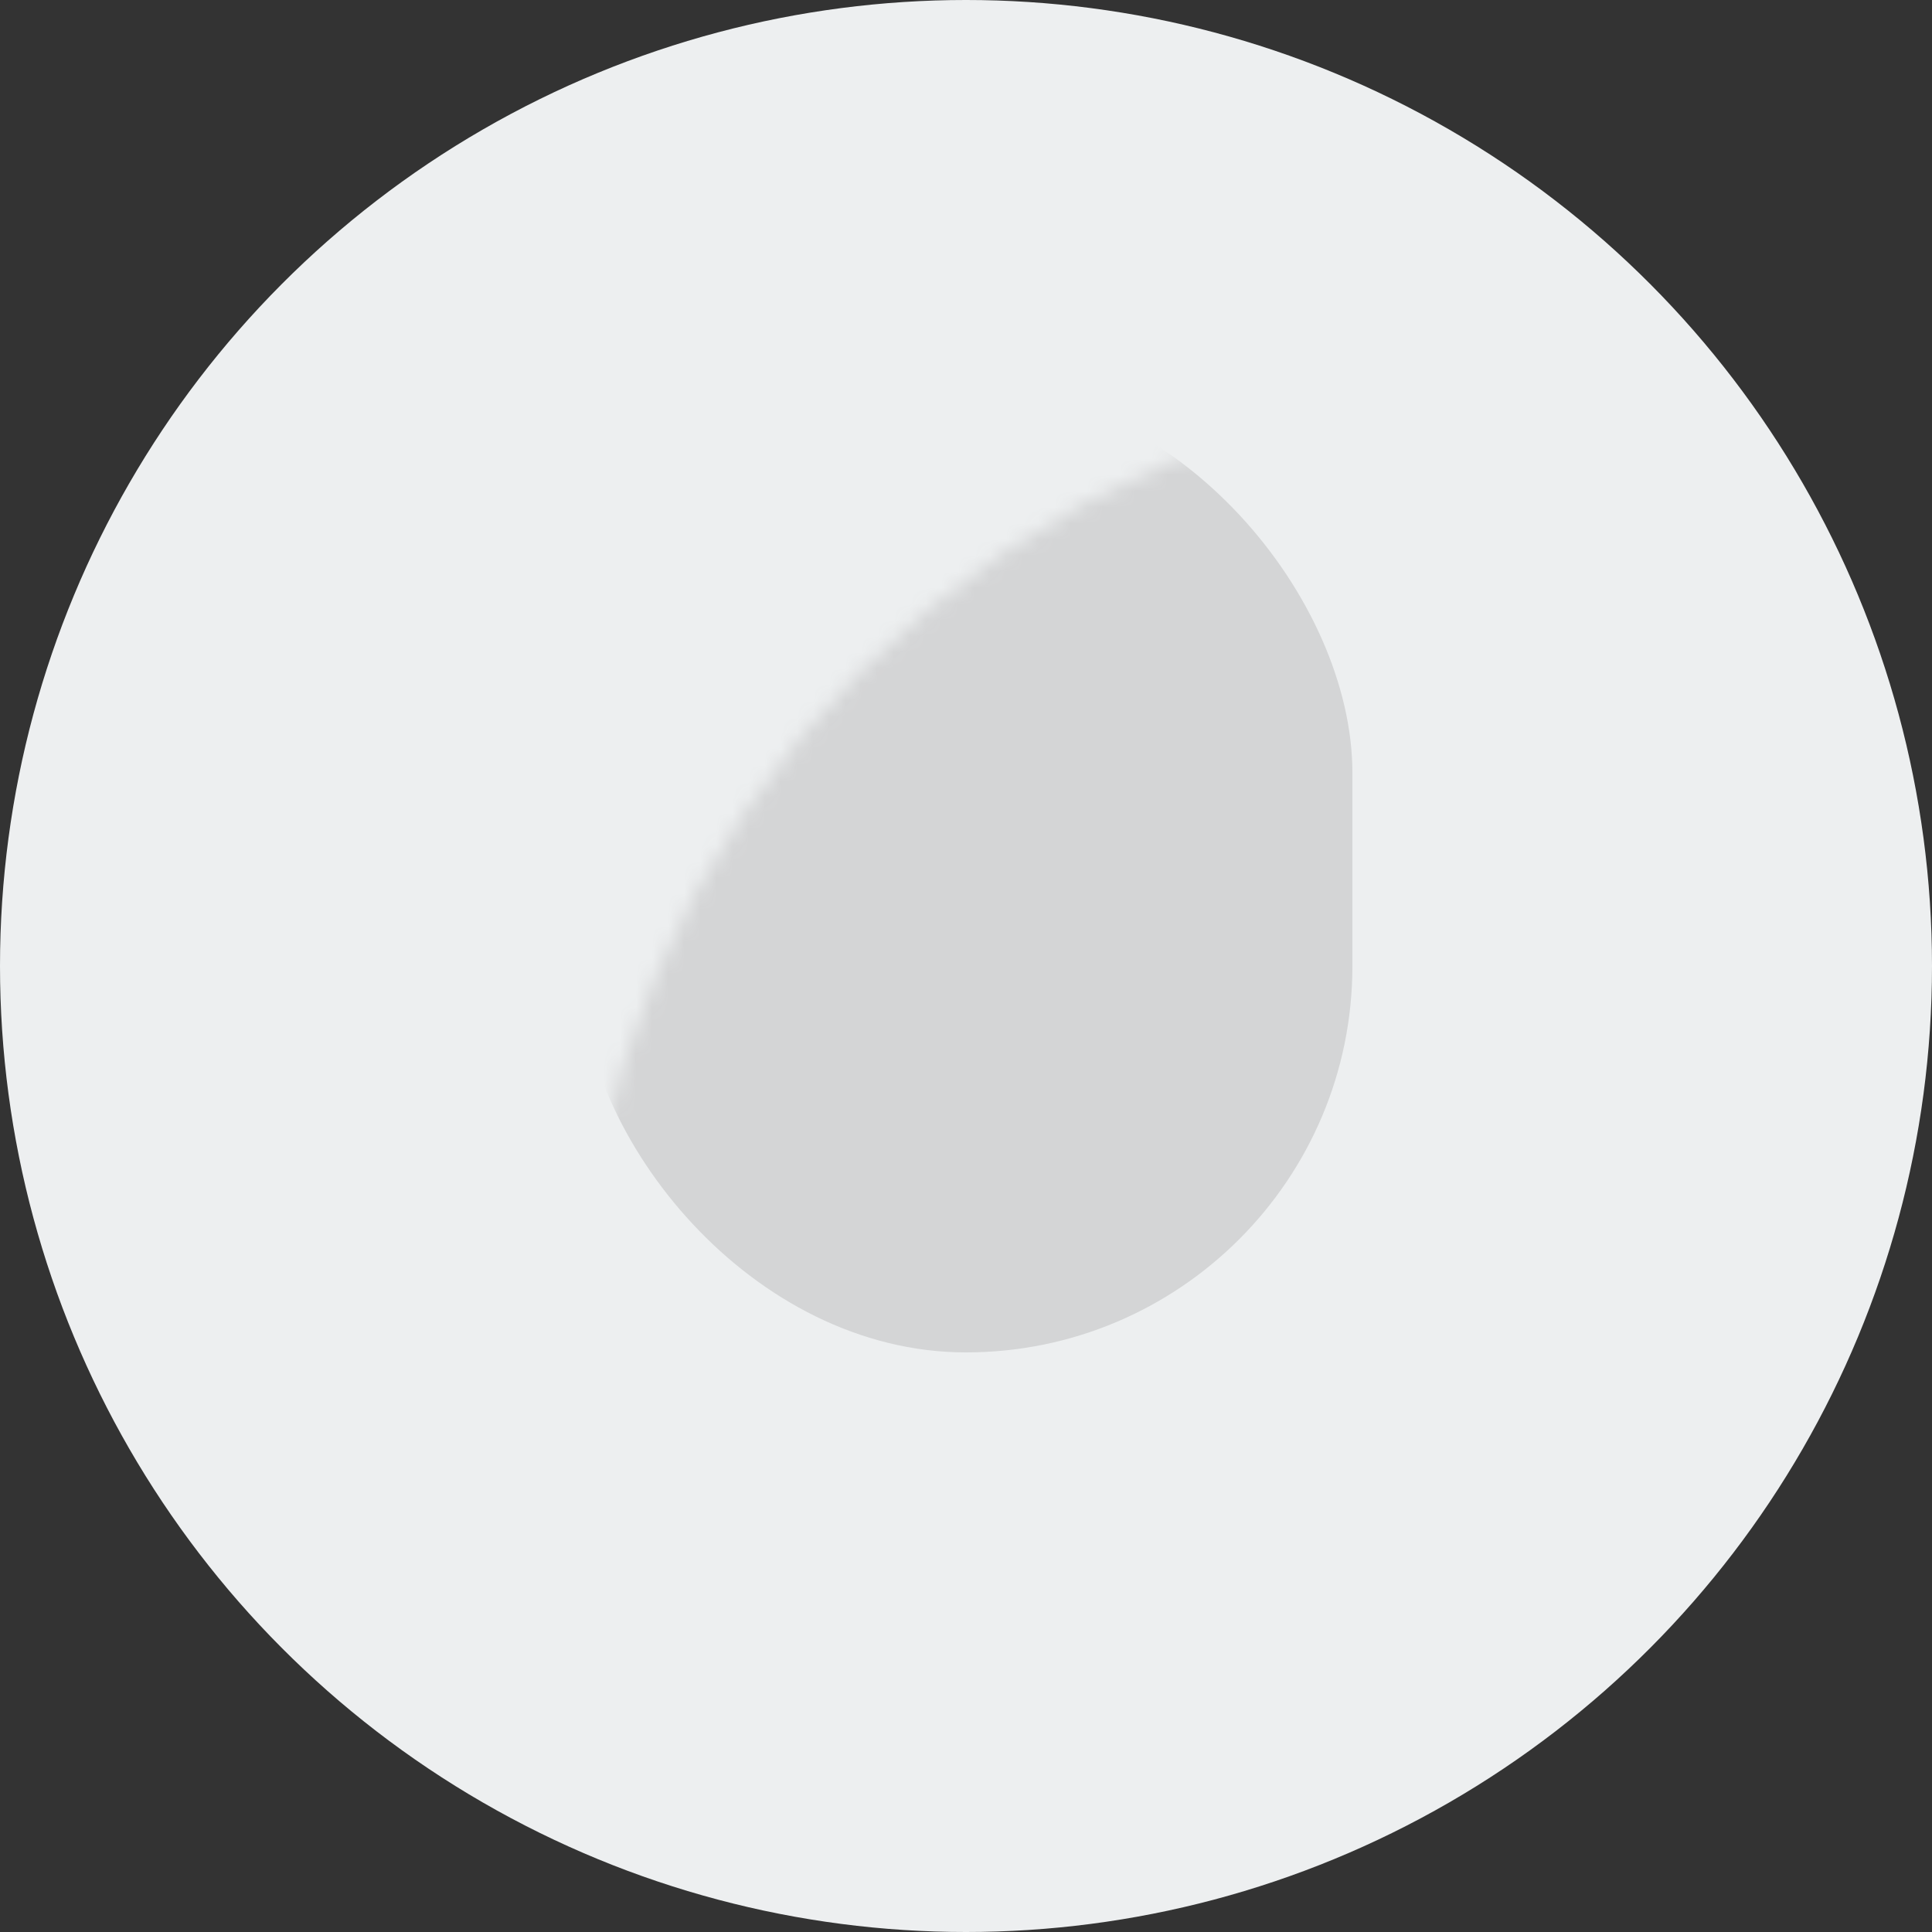 <?xml version="1.0" encoding="UTF-8"?>
<svg width="120px" height="120px" viewBox="0 0 120 120" version="1.1" xmlns="http://www.w3.org/2000/svg" xmlns:xlink="http://www.w3.org/1999/xlink">
    <rect x="0" y="0" width="120" height="120" fill="#333333" stroke="none"/>
    <!-- Generator: Sketch 51.2 (57519) - http://www.bohemiancoding.com/sketch -->
    <title>user</title>
    <desc>Created with Sketch.</desc>
    <defs>
        <circle id="path-1" cx="60" cy="60" r="60"></circle>
    </defs>
    <g id="route" stroke="none" stroke-width="1" fill="none" fill-rule="evenodd">
        <g id="customer-form" transform="translate(-776, -212)">
            <g id="profile-update" transform="translate(732, 126)">
                <g id="pic" transform="translate(24, 66)">
                    <g id="user" transform="translate(20, 20)">
                        <mask id="mask-2" fill="white">
                            <use xlink:href="#path-1"></use>
                        </mask>
                        <use id="circle" fill="#EDEFF0" xlink:href="#path-1"></use>
                        <rect id="face" fill="#D4D5D6" mask="url(#mask-2)" x="36" y="24" width="48" height="60" rx="24"></rect>
                        <circle id="body" fill="#D4D5D6" mask="url(#mask-2)" cx="60" cy="130" r="50"></circle>
                    </g>
                </g>
            </g>
        </g>
    </g>
</svg>